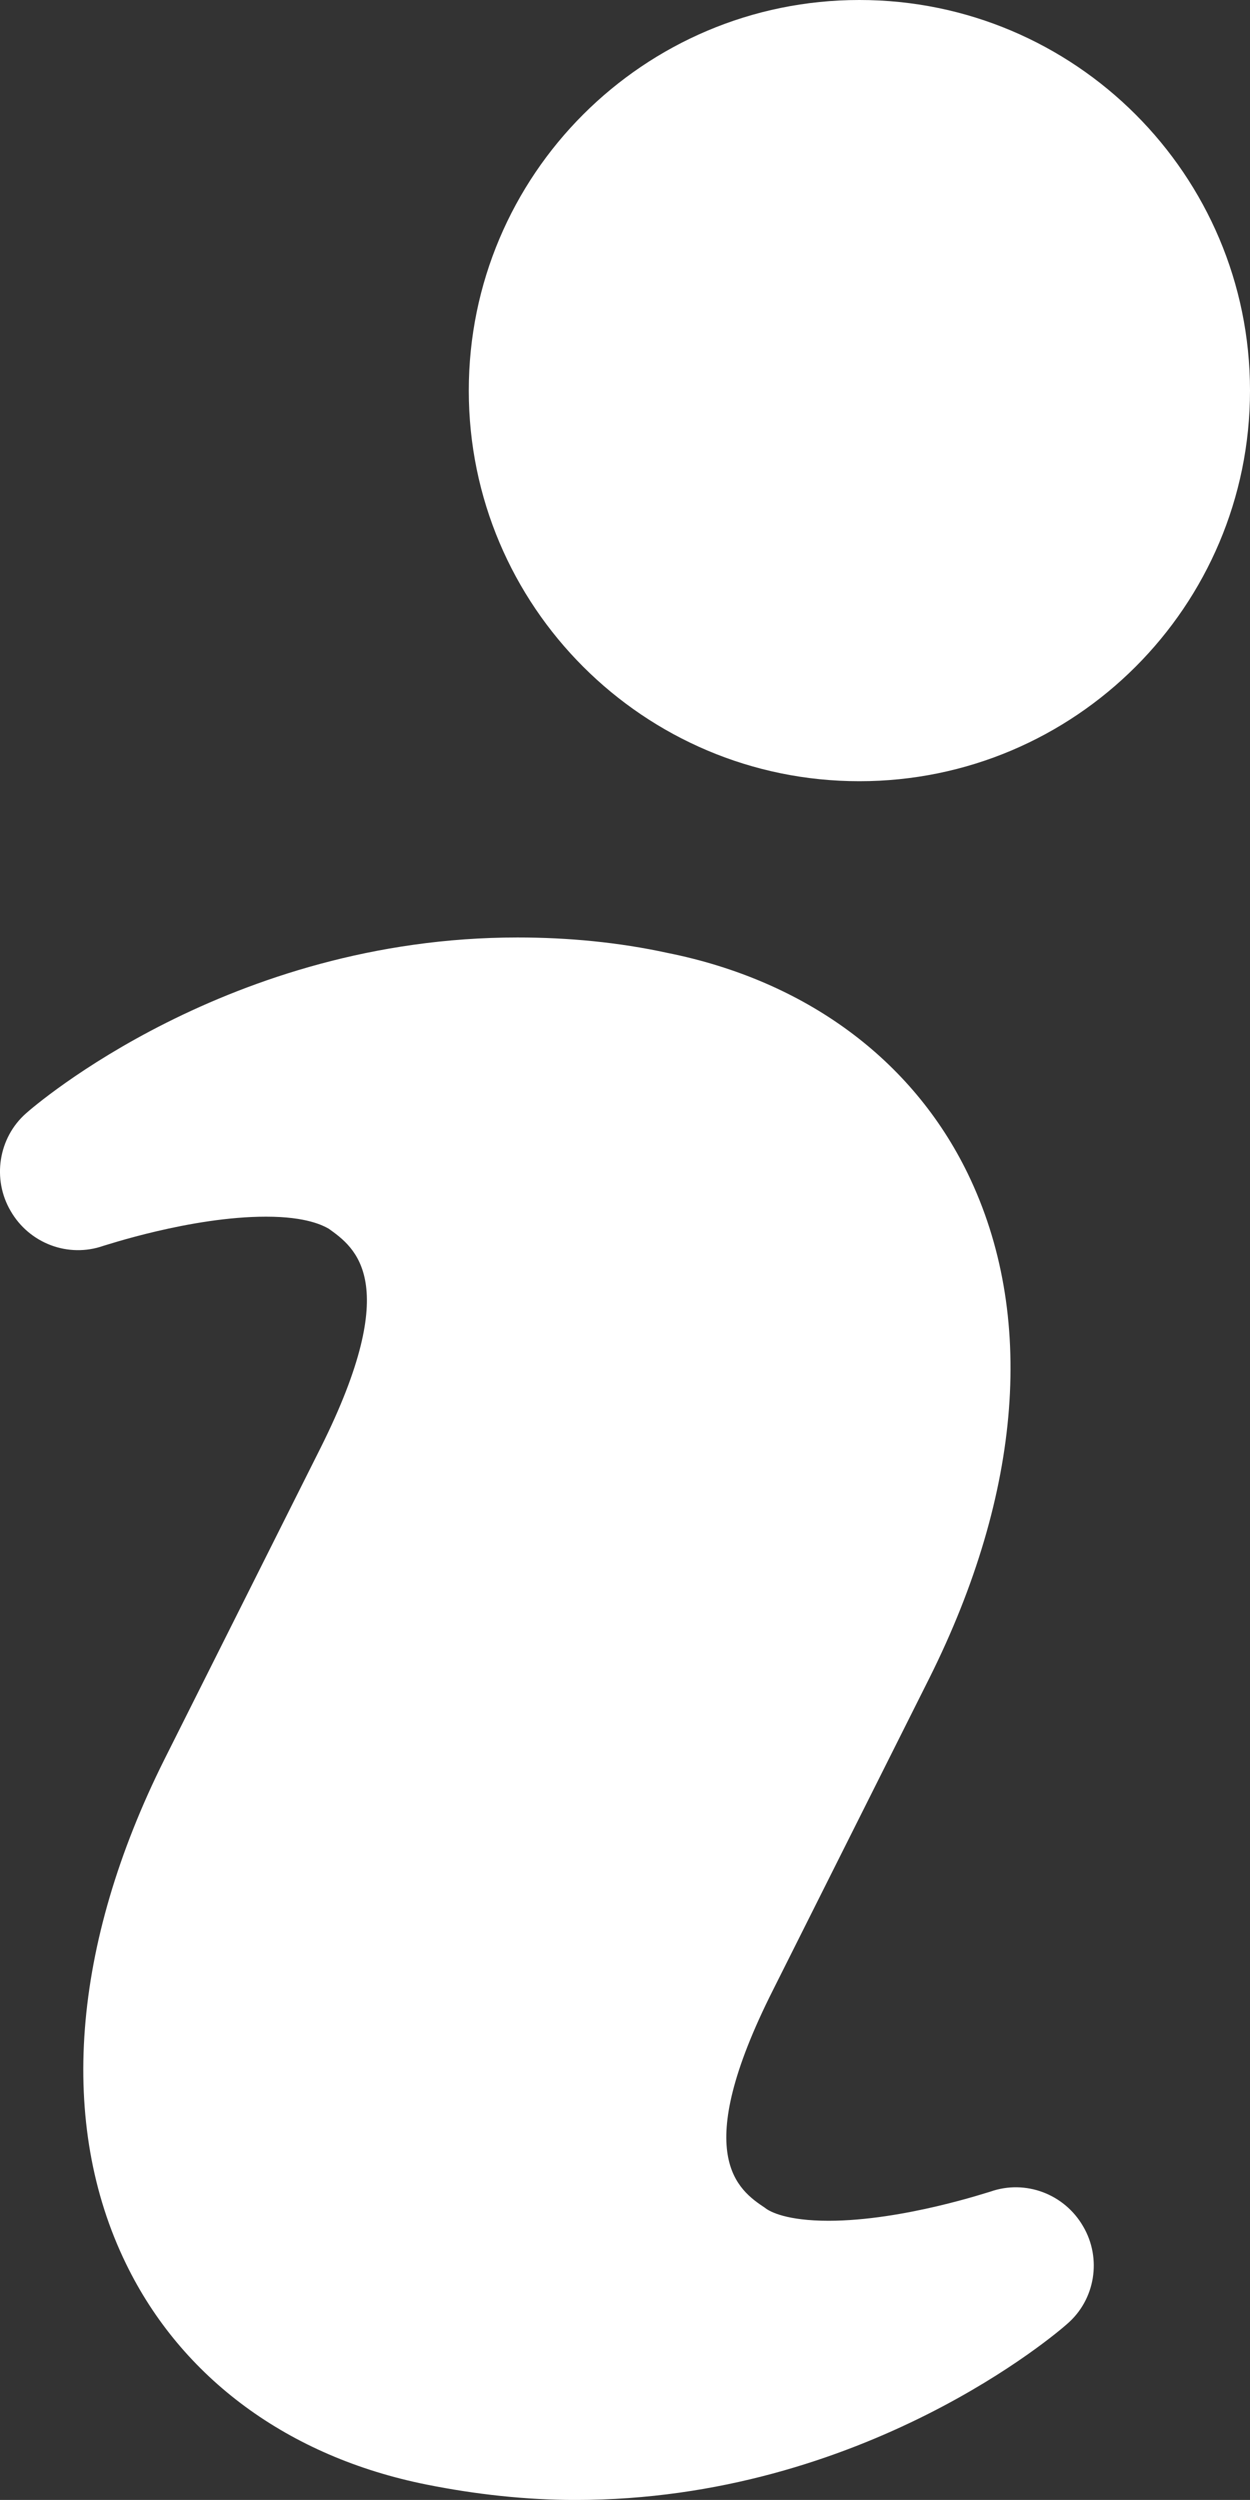 <?xml version="1.0" encoding="UTF-8"?>
<svg id="_Слой_1" data-name="Слой 1" xmlns="http://www.w3.org/2000/svg" viewBox="0 0 417.01 834">
  <rect x="0" y="0" width="417.01" height="834" fill="#333333" stroke="none"/>
  <defs>
    <style>
      .cls-1 {
        fill: #fff;
      }
    </style>
  </defs>
  <path class="cls-1" d="M330.42,731.14c-.28,0-29.05,9.73-54,9.73-13.9,0-19.6-2.99-21.2-4.31-8.97-5.98-25.23-17.37,2.71-72.77l52.12-103.97c30.93-61.93,35.58-121.35,12.79-168.33-18.49-38.02-54.07-64.36-100.22-73.6-16.26-3.54-33.08-5.14-49.97-5.14-96.33,0-161.24,56.22-163.95,58.66-9.24,8.13-11.4,21.96-5.14,32.6,6.25,10.84,19.25,15.71,30.93,11.61,.28,0,29.05-9.73,54.28-9.73,13.62,0,19.04,2.99,20.92,4.03,8.69,6.25,24.95,17.65-2.71,73.05l-52.12,103.97c-30.93,61.93-35.58,121.62-12.79,168.33,18.48,38.02,54.07,64.36,100.22,73.6,16.26,3.26,33.08,5.14,49.69,5.14,96.33,0,161.24-56.23,163.95-58.66,9.52-8.13,11.67-21.96,5.42-32.6-6.25-10.84-19.25-15.71-30.93-11.61h0Zm0,0"/>
  <path class="cls-1" d="M417.01,130.31c0,71.93-58.38,130.31-130.31,130.31s-130.31-58.38-130.31-130.31S214.77,0,286.7,0s130.31,58.38,130.31,130.31h0Zm0,0"/>
</svg>